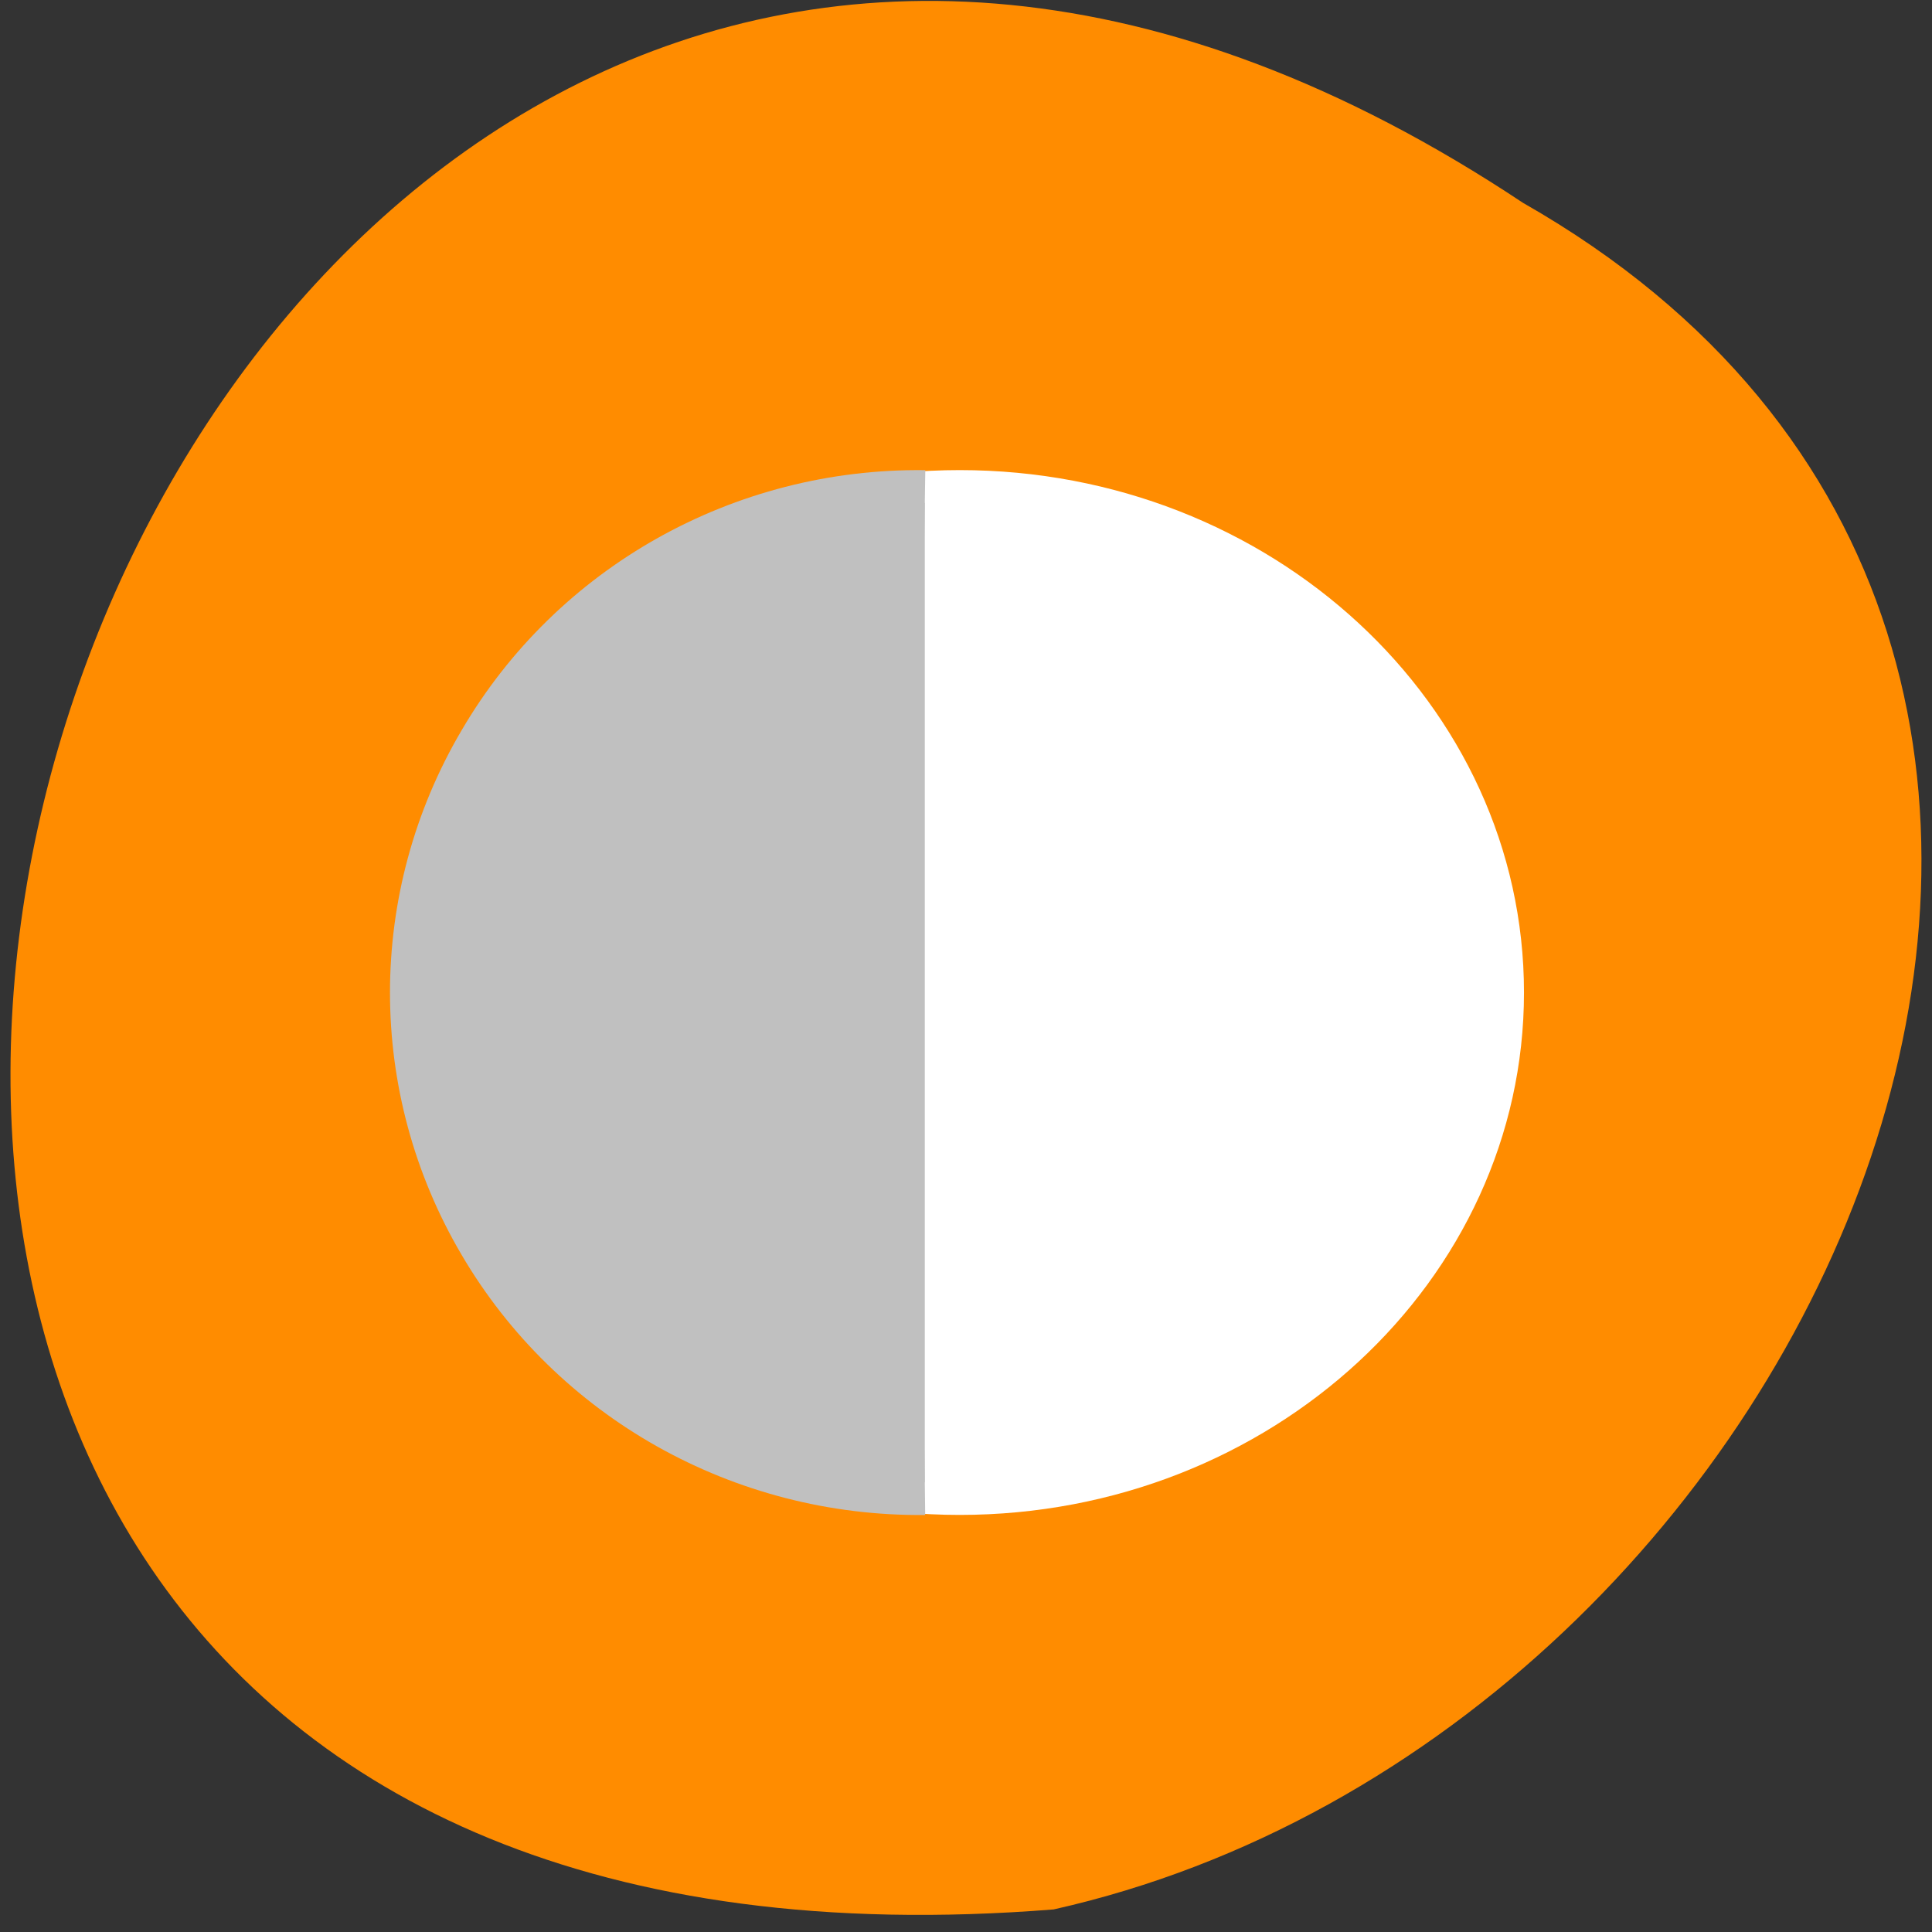 <svg xmlns="http://www.w3.org/2000/svg" viewBox="0 0 16 16"><rect x="0" y="0" width="16" height="16" fill="#333333" stroke="none"/><g style="fill:#ff8c00"><path d="m 8.137 3.379 c 0.008 0 0.016 0 0.023 0.004 c 0.09 0 0.18 0.043 0.223 0.105 l 1.305 1.789 l 1.309 1.793 c 0.047 0.066 0.047 0.148 -0.004 0.215 c -0.047 0.066 -0.141 0.109 -0.234 0.109 h -1.453 v 4.07 c 0 0.273 -0.223 0.492 -0.492 0.492 h -1.328 c -0.273 0 -0.492 -0.219 -0.492 -0.492 v -4.07 h -1.453 c -0.098 0 -0.191 -0.043 -0.238 -0.109 c -0.047 -0.066 -0.047 -0.148 0 -0.215 l 1.305 -1.793 l 1.305 -1.789 c 0.047 -0.062 0.133 -0.105 0.227 -0.109"/><path d="m 8.137 3.379 c 0.008 0 0.016 0 0.023 0.004 c 0.094 0 0.18 0.043 0.227 0.105 l 1.305 1.789 l 1.305 1.793 c 0.047 0.066 0.047 0.152 -0.004 0.215 c -0.047 0.066 -0.141 0.109 -0.234 0.109 h -1.453 v 4.074 c 0 0.27 -0.223 0.488 -0.492 0.488 h -0.68 v -8.578 c 0 0 0 0 0.004 0"/><path d="m 12.613 1.68 c -12.027 -7.996 -19.031 15.34 -3.887 14.133 c 6.426 -1.441 10.328 -10.465 3.887 -14.133"/><path d="m 8.184 3.297 c 0.008 0 0.016 0 0.027 0 c 0.09 0.004 0.176 0.047 0.223 0.105 l 1.305 1.793 l 1.305 1.789 c 0.047 0.066 0.047 0.152 0 0.219 c -0.051 0.066 -0.141 0.105 -0.238 0.105 h -1.453 v 4.074 c 0 0.273 -0.219 0.492 -0.492 0.492 h -1.328 c -0.273 0 -0.492 -0.219 -0.492 -0.492 v -4.074 h -1.453 c -0.094 0 -0.188 -0.039 -0.238 -0.105 c -0.047 -0.066 -0.047 -0.152 0 -0.219 l 1.305 -1.789 l 1.305 -1.793 c 0.047 -0.062 0.137 -0.102 0.227 -0.105"/><path d="m 8.184 3.297 c 0.008 0 0.02 0 0.027 0 c 0.09 0.004 0.176 0.047 0.223 0.109 l 1.305 1.789 l 1.305 1.793 c 0.047 0.066 0.047 0.148 0 0.215 c -0.051 0.066 -0.141 0.105 -0.238 0.105 h -1.453 v 4.074 c 0 0.273 -0.219 0.492 -0.492 0.492 h -0.68 v -8.578 c 0.004 0 0.004 0 0.004 0"/></g><g transform="matrix(0.584 0 0 0.541 3.277 3.891)"><path d="m 7.998 0.504 c -4.136 0 -7.496 3.355 -7.496 7.497 c 0 4.135 3.36 7.497 7.496 7.497 c 4.136 0 7.502 -3.363 7.502 -7.497 c 0 -4.142 -3.366 -7.497 -7.502 -7.497" style="fill:#fff;stroke:#fff;stroke-linecap:round;stroke-linejoin:round"/><path d="m 7.503 15.499 c -2.523 0.029 -4.865 -1.393 -6.13 -3.723 c -1.272 -2.331 -1.272 -5.217 0 -7.548 c 1.265 -2.338 3.607 -3.759 6.13 -3.723" style="fill:#c0c0c0;stroke:#c0c0c0"/></g></svg>
